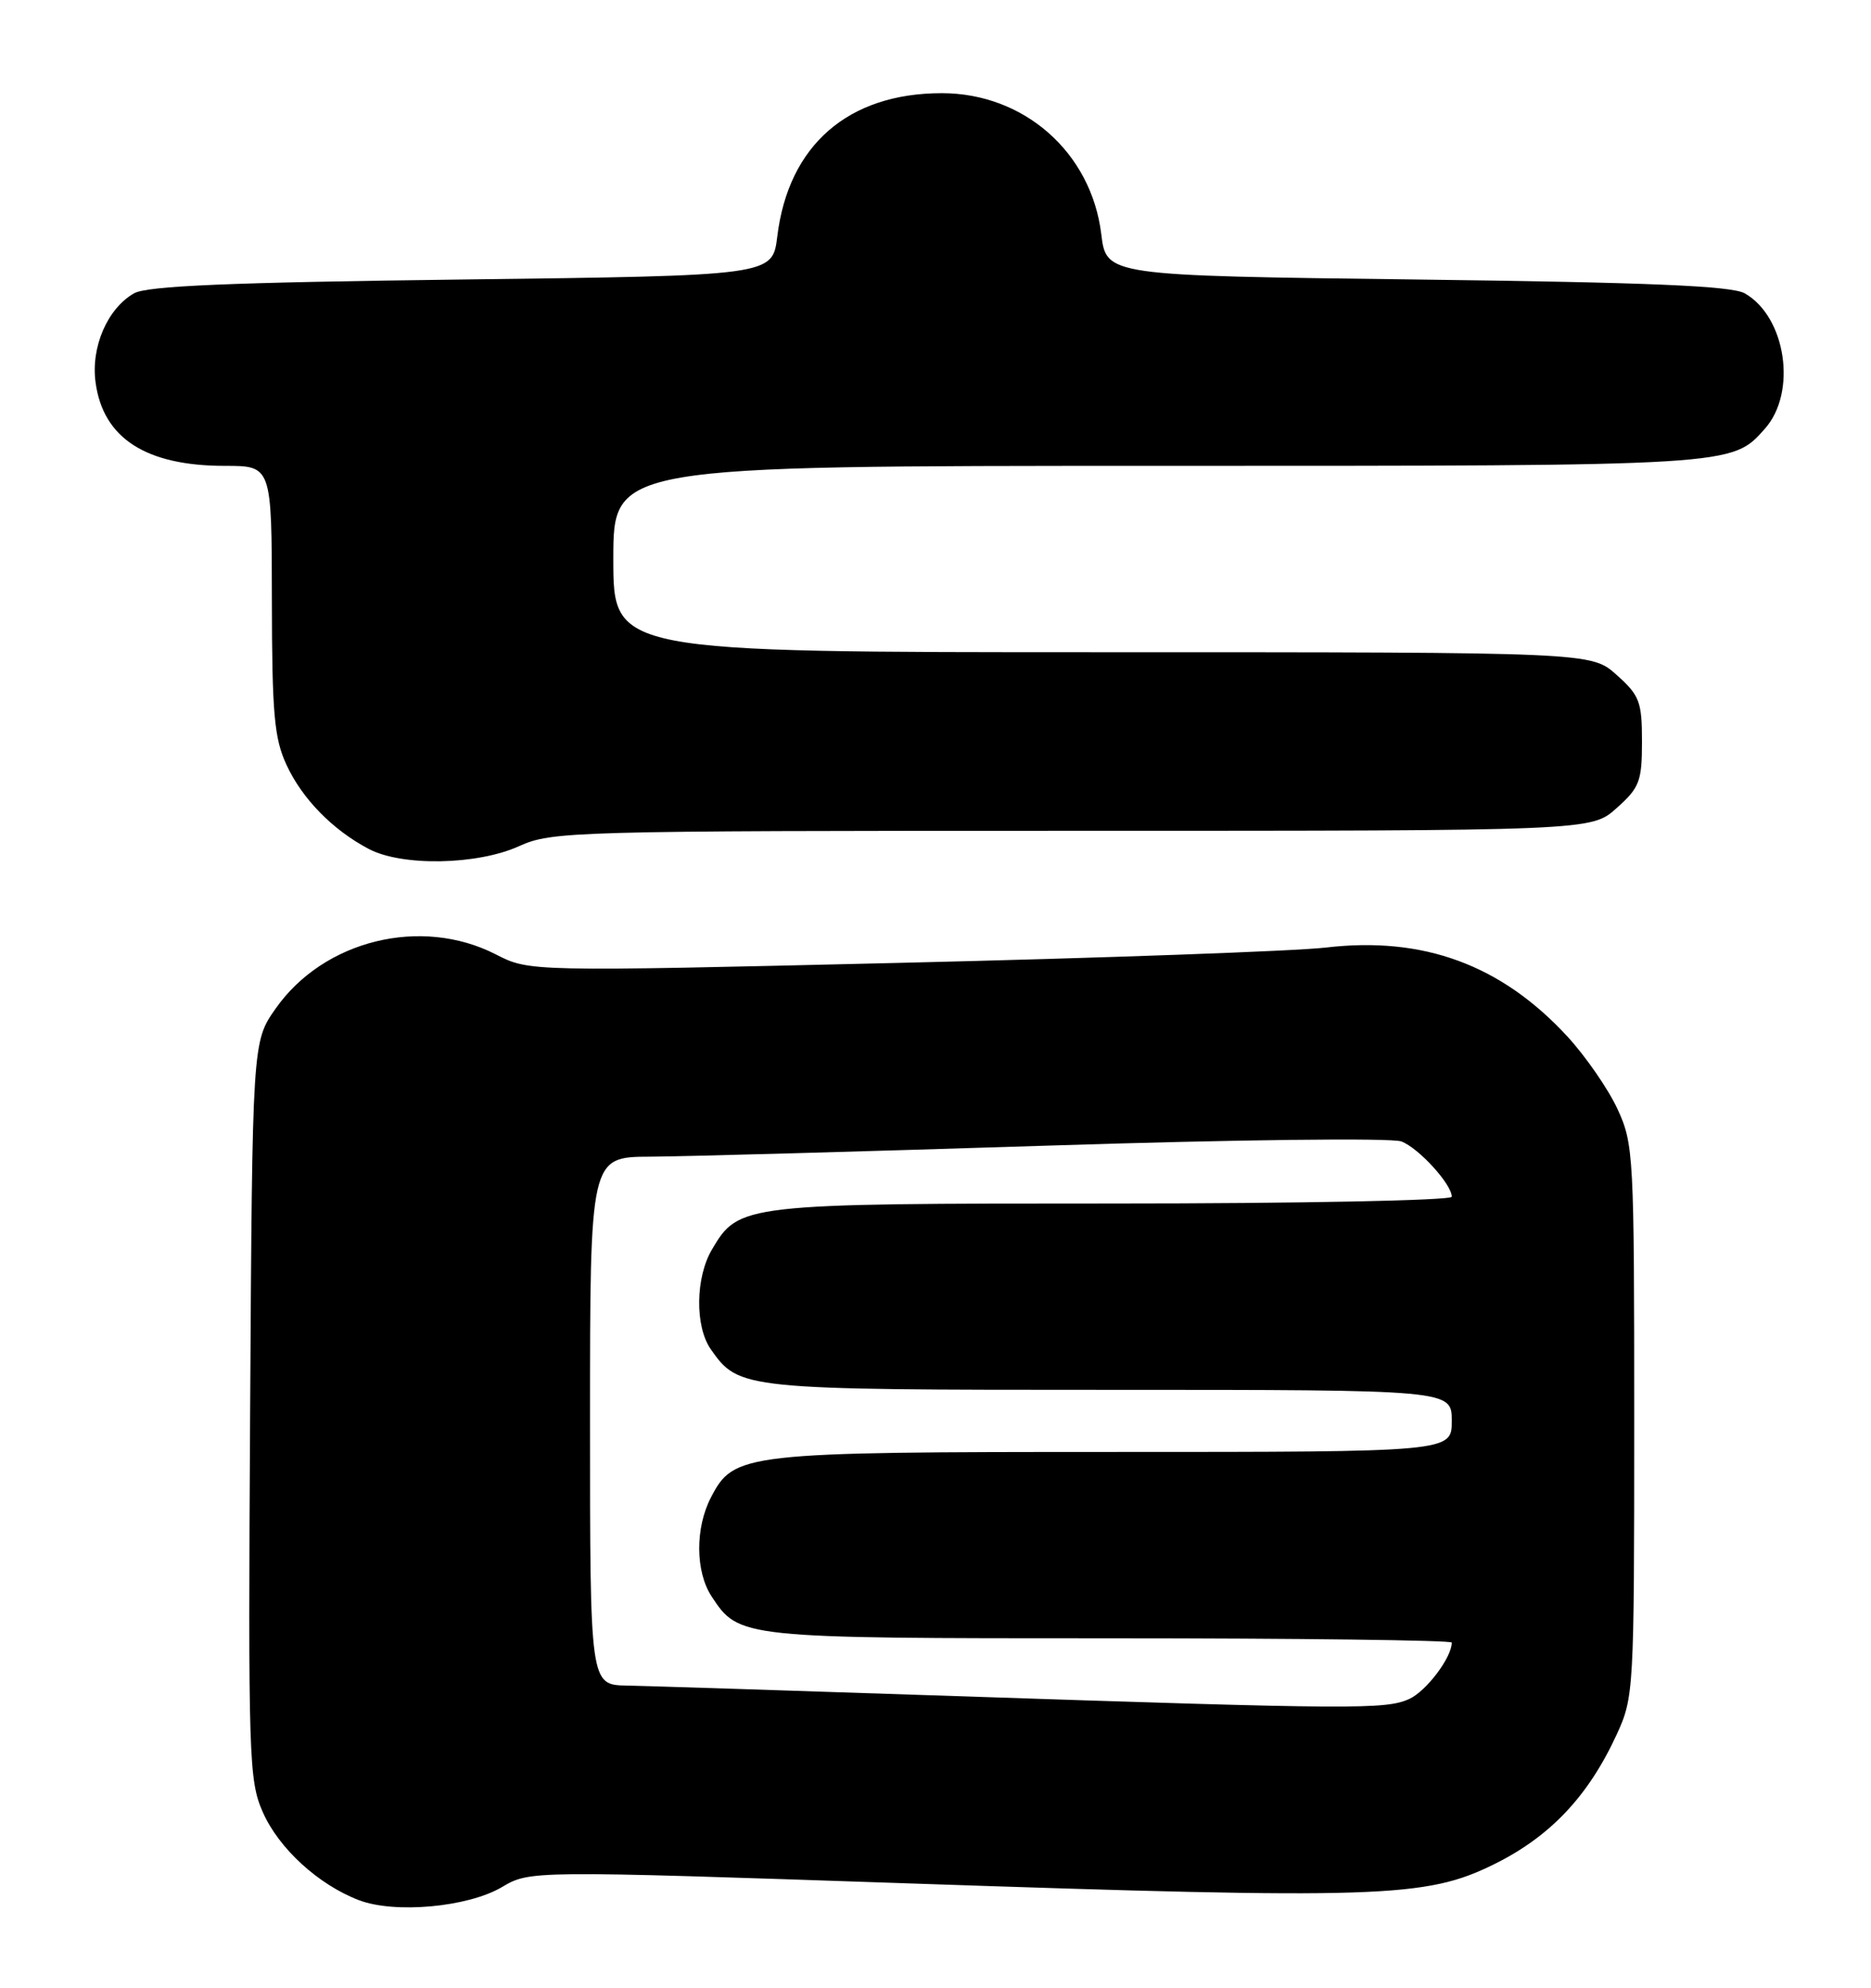 <?xml version="1.0" encoding="UTF-8" standalone="no"?>
<!DOCTYPE svg PUBLIC "-//W3C//DTD SVG 1.1//EN" "http://www.w3.org/Graphics/SVG/1.1/DTD/svg11.dtd" >
<svg xmlns="http://www.w3.org/2000/svg" xmlns:xlink="http://www.w3.org/1999/xlink" version="1.1" viewBox="0 0 241 256">
 <g >
 <path fill="currentColor"
d=" M 64.64 243.05 C 68.26 240.91 68.26 240.91 116.88 242.56 C 177.79 244.63 183.64 244.44 192.41 240.12 C 199.65 236.56 204.57 231.36 208.23 223.42 C 210.45 218.60 210.50 217.79 210.50 183.00 C 210.50 148.73 210.43 147.34 208.34 142.82 C 207.15 140.25 204.25 136.06 201.90 133.50 C 193.37 124.25 183.34 120.56 170.76 122.04 C 166.77 122.50 142.06 123.39 115.85 124.01 C 68.19 125.14 68.19 125.14 63.85 122.91 C 54.24 118.00 41.70 121.08 35.51 129.89 C 32.50 134.17 32.50 134.17 32.22 181.63 C 31.96 226.52 32.05 229.32 33.86 233.41 C 35.92 238.07 41.02 242.74 46.24 244.73 C 50.86 246.49 60.26 245.63 64.64 243.05 Z  M 66.86 108.98 C 71.06 107.07 73.60 107.00 138.09 107.00 C 204.97 107.00 204.97 107.00 208.23 104.08 C 211.19 101.44 211.50 100.63 211.50 95.50 C 211.50 90.37 211.19 89.56 208.23 86.92 C 204.97 84.00 204.97 84.00 141.98 84.00 C 79.00 84.00 79.00 84.00 79.00 72.00 C 79.00 60.00 79.00 60.00 149.03 60.00 C 223.56 60.00 223.05 60.03 227.33 55.22 C 231.50 50.53 230.06 40.82 224.74 37.78 C 223.07 36.82 212.39 36.37 182.50 36.00 C 142.50 35.50 142.50 35.50 141.85 30.13 C 140.56 19.64 131.92 12.00 121.31 12.00 C 109.25 12.00 101.55 18.70 100.12 30.46 C 99.50 35.50 99.50 35.50 59.50 36.00 C 29.61 36.37 18.93 36.82 17.26 37.78 C 13.84 39.74 11.69 44.69 12.31 49.24 C 13.27 56.44 18.79 60.00 28.97 60.00 C 35.00 60.00 35.00 60.00 35.02 77.25 C 35.04 91.90 35.32 95.10 36.90 98.50 C 38.92 102.88 42.85 106.89 47.50 109.34 C 51.79 111.60 61.48 111.42 66.86 108.98 Z  M 123.00 218.44 C 102.38 217.75 83.36 217.14 80.75 217.09 C 76.00 217.00 76.00 217.00 76.00 183.00 C 76.00 149.00 76.00 149.00 83.75 148.97 C 88.01 148.95 111.03 148.31 134.90 147.55 C 159.17 146.77 179.27 146.53 180.51 147.01 C 182.75 147.86 187.00 152.53 187.00 154.13 C 187.00 154.61 167.38 155.00 143.40 155.00 C 95.61 155.00 95.17 155.05 91.71 160.92 C 89.57 164.53 89.50 170.85 91.56 173.78 C 95.19 178.96 95.58 179.00 142.95 179.00 C 187.00 179.00 187.00 179.00 187.00 183.00 C 187.00 187.00 187.00 187.00 143.47 187.00 C 95.65 187.00 94.54 187.13 91.57 192.87 C 89.53 196.80 89.57 202.41 91.65 205.59 C 95.19 210.99 95.32 211.00 142.95 211.00 C 167.18 211.00 187.00 211.25 187.00 211.55 C 187.00 213.47 183.73 217.80 181.53 218.81 C 178.50 220.19 174.39 220.16 123.00 218.44 Z "/>
</g>
</svg>